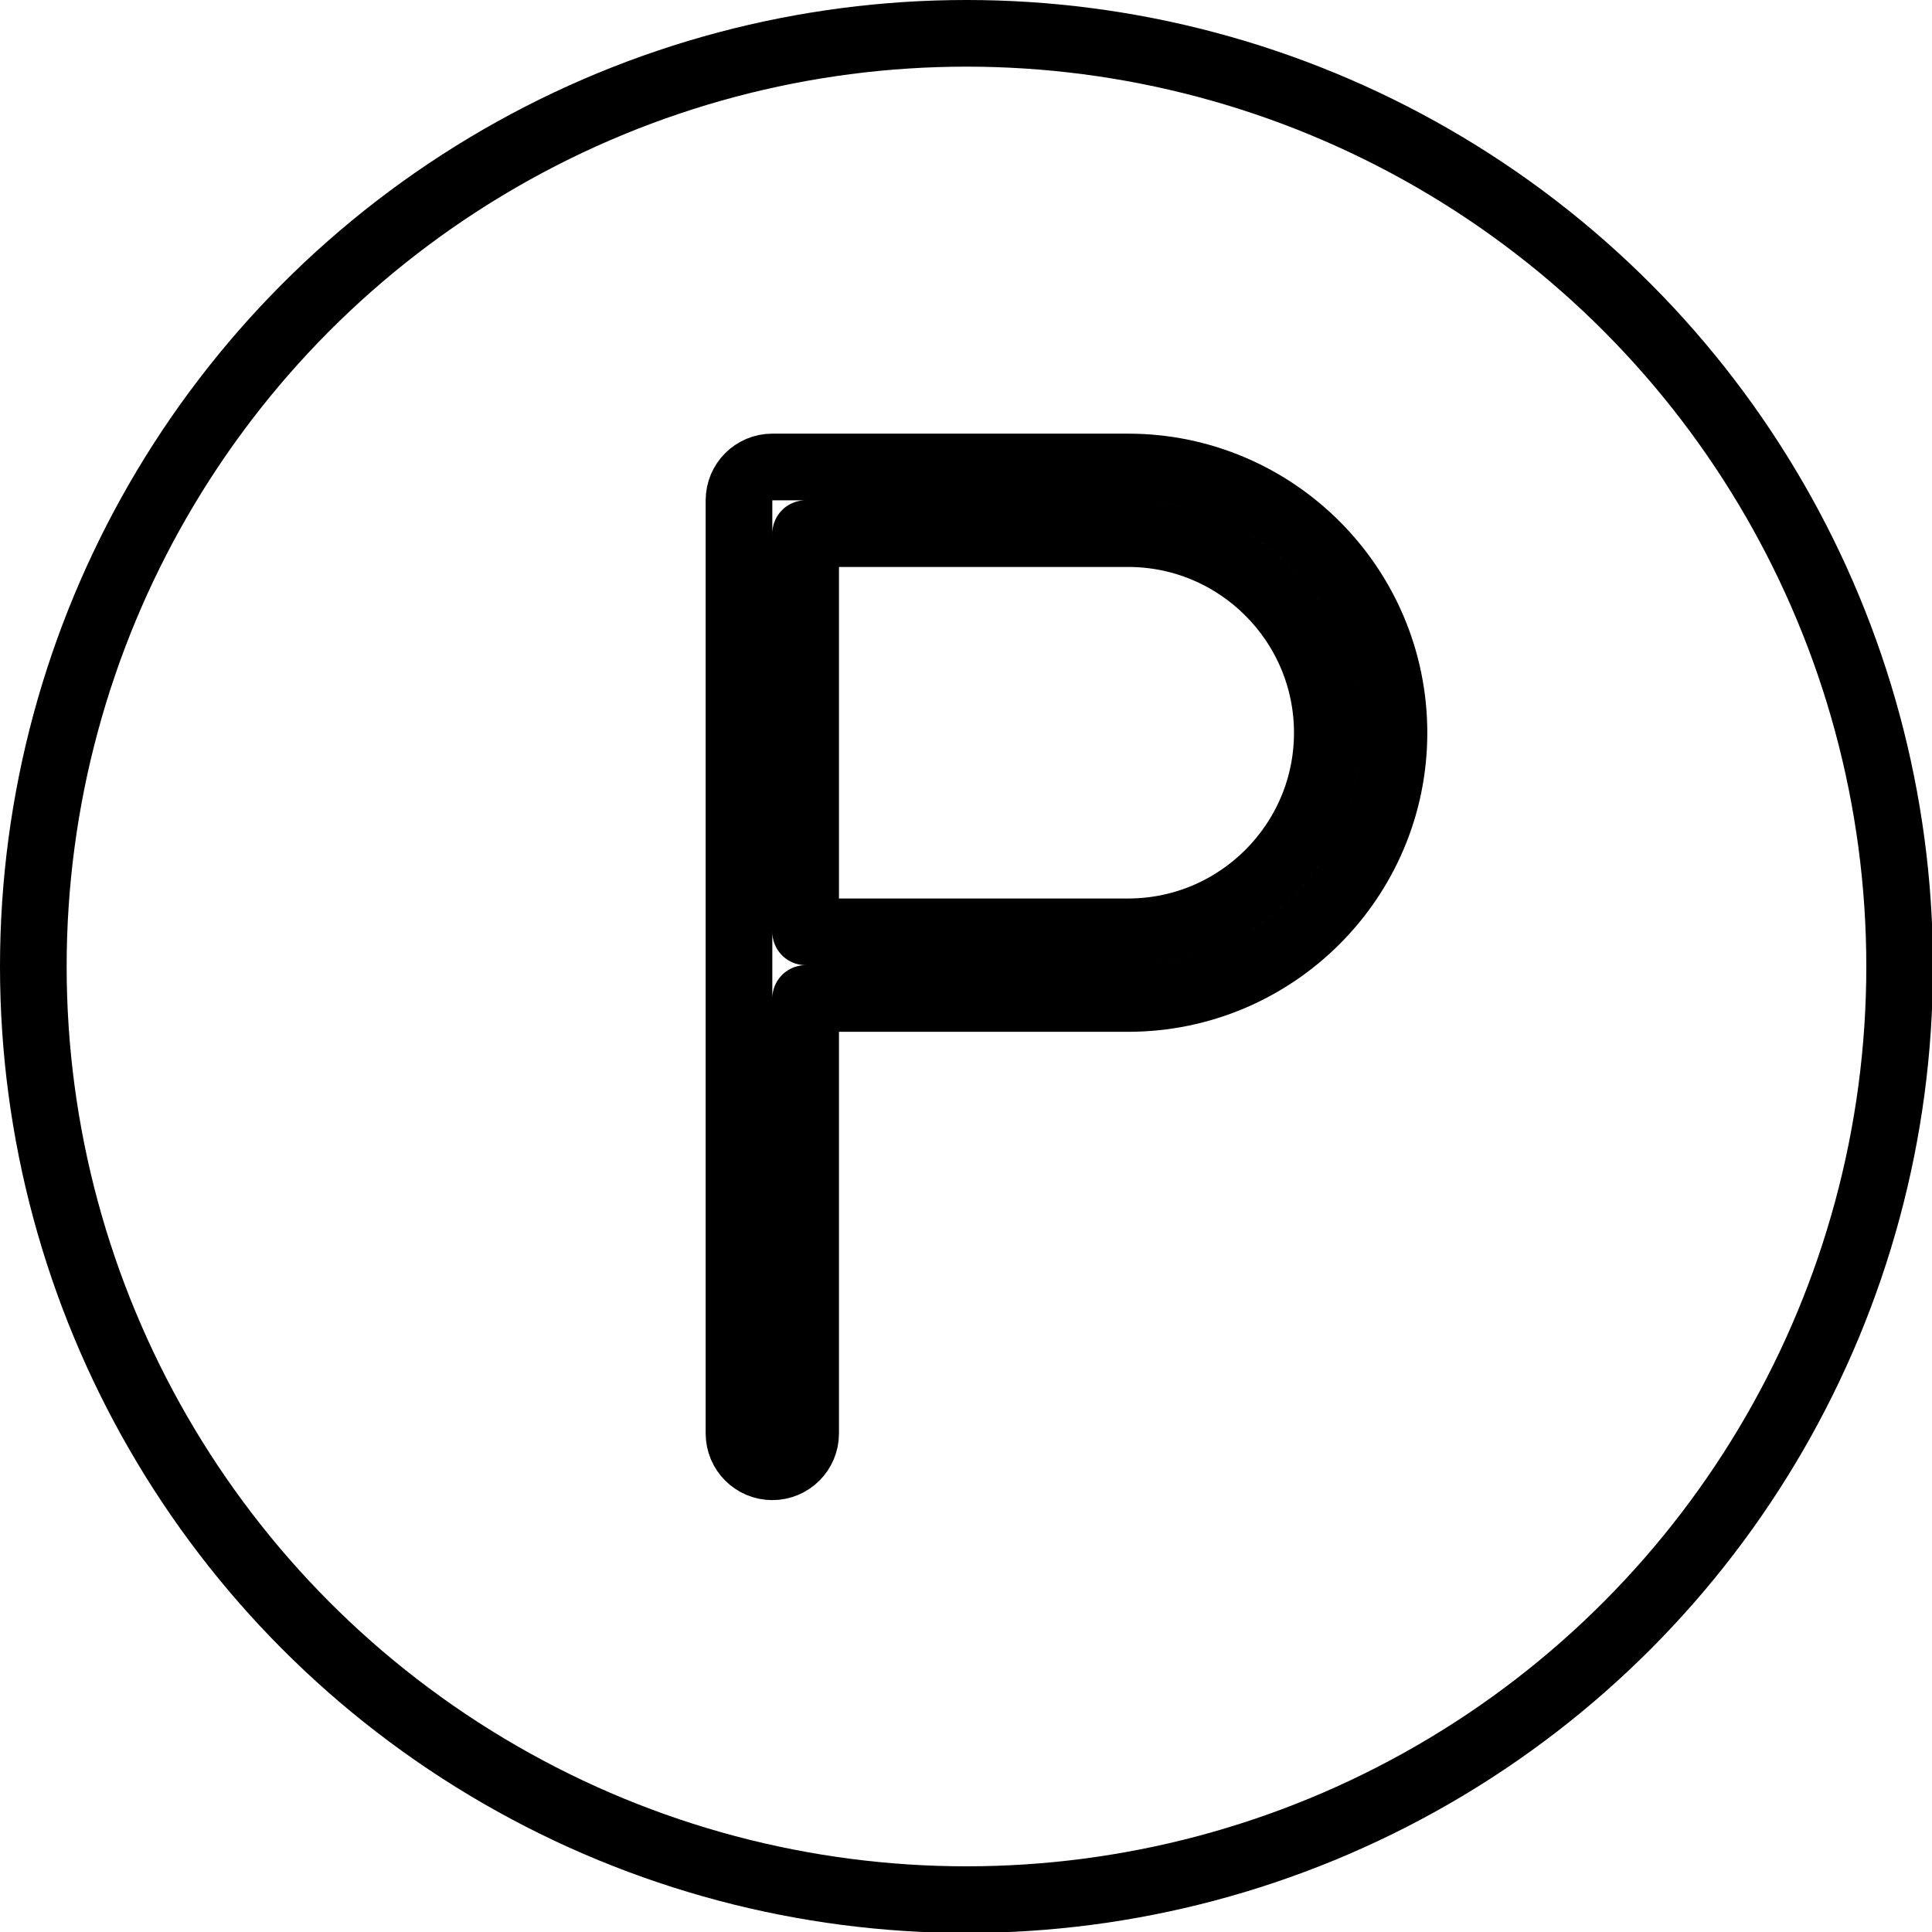 <svg xmlns="http://www.w3.org/2000/svg" width="24" height="24" viewBox="0 0 24 24"> <g transform="scale(0.414)">
  
  <g
     id="line"
     transform="translate(-7,-7)">
    <g
       id="line-2">
      <circle
         cx="36"
         cy="36"
         r="28"
         fill="none"
         stroke="#000"
         stroke-linejoin="round"
         stroke-width="2"
         id="circle2" />
    </g>
    <path
       fill="none"
       stroke="#000"
       stroke-linejoin="round"
       stroke-width="2"
       d="M 40.85,21.012 H 30.174 c -0.553,0 -1,0.448 -1,1 v 28 c 0,0.552 0.447,1 1,1 0.553,0 1,-0.448 1,-1 V 36.96 h 9.676 c 4.398,0 7.977,-3.576 7.977,-7.972 0,-4.396 -3.578,-7.976 -7.977,-7.976 z m 0,13.948 H 31.174 V 23.012 h 9.676 c 3.296,0 5.977,2.681 5.977,5.976 0,3.293 -2.681,5.972 -5.977,5.972 z"
       id="path5" />
  </g>
</g></svg>